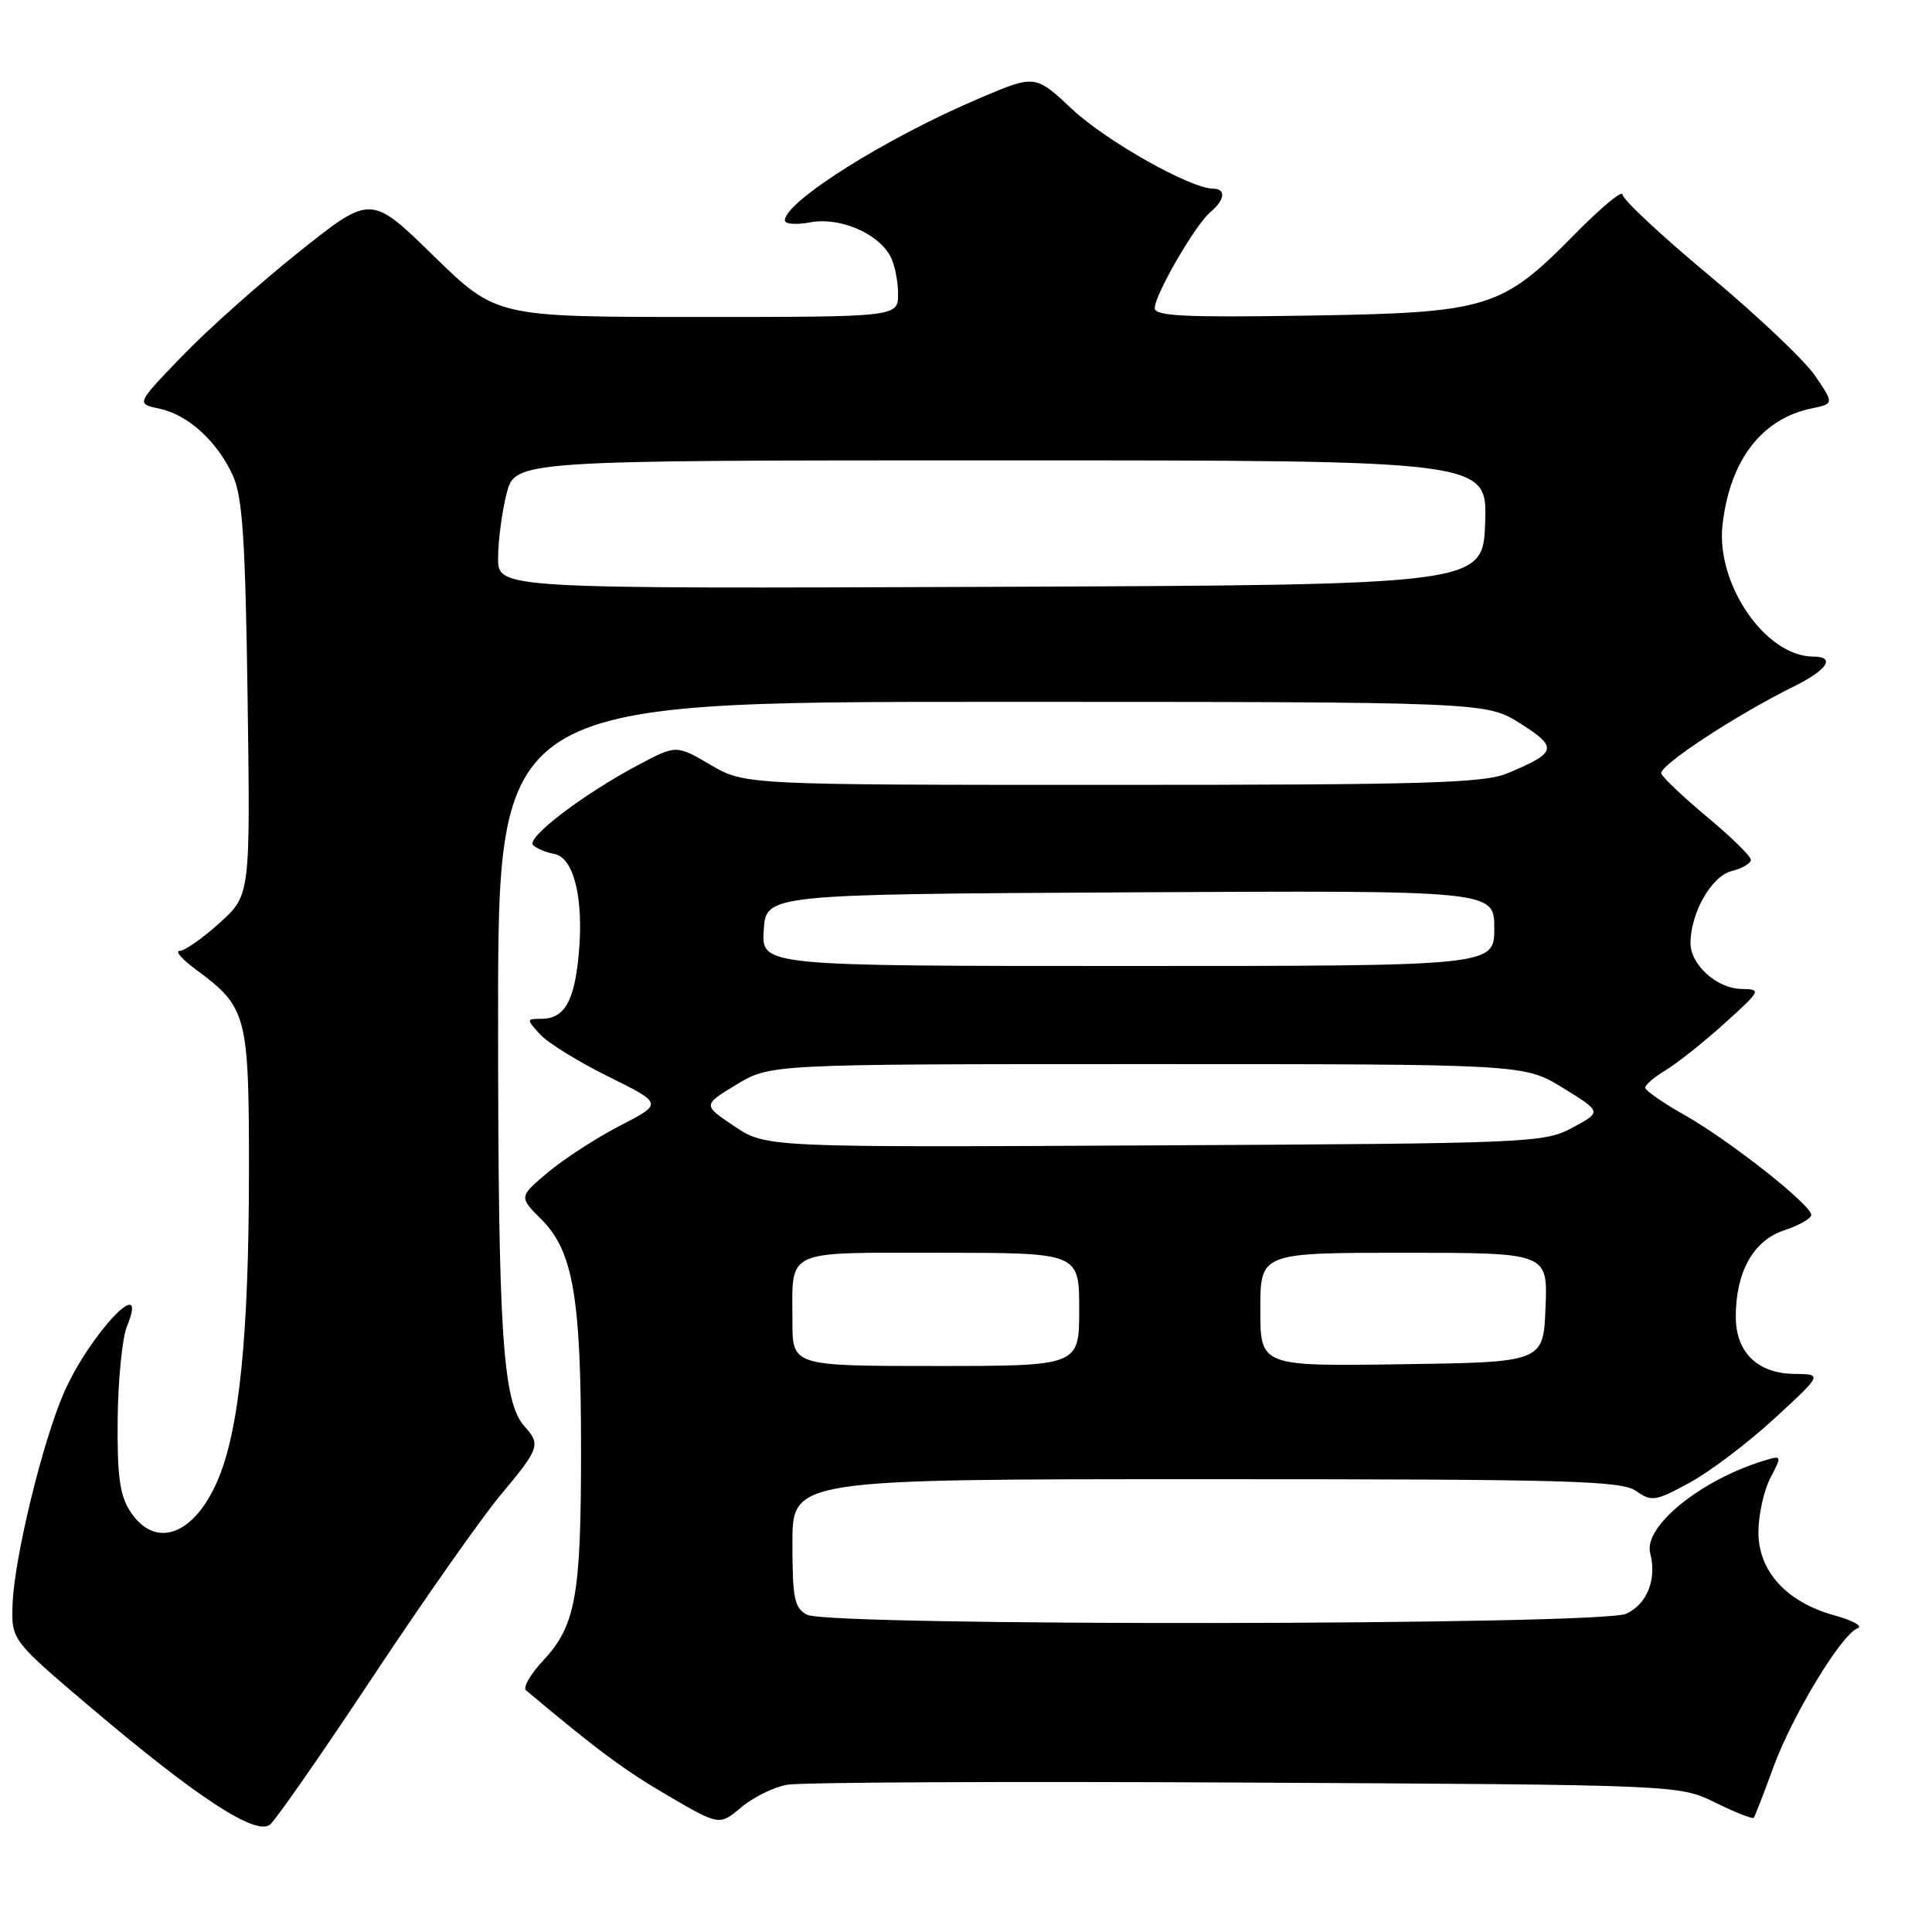 <?xml version="1.0" encoding="UTF-8" standalone="no"?>
<!DOCTYPE svg PUBLIC "-//W3C//DTD SVG 1.1//EN" "http://www.w3.org/Graphics/SVG/1.1/DTD/svg11.dtd" >
<svg xmlns="http://www.w3.org/2000/svg" xmlns:xlink="http://www.w3.org/1999/xlink" version="1.1" viewBox="0 0 256 256">
 <g >
 <path fill="currentColor"
d=" M 49.50 222.04 C 56.26 211.84 63.87 201.03 66.40 198.01 C 71.48 191.94 71.67 191.40 69.51 189.01 C 66.59 185.79 66.00 176.64 66.00 134.86 C 66.00 93.00 66.00 93.00 131.47 93.00 C 196.93 93.00 196.93 93.00 201.47 95.88 C 206.49 99.06 206.31 99.72 199.71 102.48 C 196.62 103.77 188.70 104.00 147.37 104.00 C 98.68 104.00 98.68 104.00 94.14 101.34 C 89.61 98.69 89.61 98.69 84.56 101.37 C 77.24 105.25 69.64 111.05 70.64 111.99 C 71.11 112.44 72.37 112.96 73.44 113.15 C 76.02 113.62 77.35 118.95 76.70 126.29 C 76.13 132.67 74.80 135.00 71.72 135.00 C 69.74 135.00 69.74 135.05 71.54 137.04 C 72.55 138.16 76.64 140.69 80.61 142.65 C 87.84 146.23 87.84 146.23 82.17 149.15 C 79.05 150.76 74.76 153.54 72.62 155.33 C 68.75 158.59 68.75 158.59 71.75 161.59 C 75.95 165.79 77.00 171.95 76.99 192.30 C 76.99 211.55 76.28 215.42 71.93 220.08 C 70.27 221.85 69.27 223.61 69.70 223.98 C 79.33 232.04 82.68 234.53 88.45 237.90 C 95.32 241.91 95.32 241.91 98.19 239.50 C 99.77 238.17 102.51 236.81 104.28 236.49 C 106.05 236.16 133.38 236.03 165.00 236.20 C 222.50 236.50 222.50 236.50 227.30 238.86 C 229.94 240.16 232.23 241.06 232.38 240.86 C 232.54 240.66 233.71 237.65 234.98 234.17 C 237.53 227.22 244.03 216.51 246.15 215.75 C 246.89 215.49 245.52 214.72 243.09 214.05 C 236.74 212.30 233.00 208.22 233.00 203.03 C 233.00 200.76 233.71 197.53 234.57 195.86 C 236.13 192.86 236.12 192.83 233.82 193.52 C 225.38 196.07 217.73 202.27 218.66 205.81 C 219.56 209.26 218.25 212.56 215.48 213.83 C 212.08 215.38 109.81 215.51 106.93 213.96 C 105.26 213.07 105.00 211.81 105.00 204.46 C 105.00 196.00 105.00 196.00 159.78 196.00 C 207.79 196.00 214.83 196.19 216.78 197.56 C 218.85 199.01 219.35 198.93 223.87 196.47 C 226.55 195.02 231.61 191.19 235.12 187.96 C 241.50 182.09 241.50 182.09 237.75 182.05 C 232.87 181.99 230.00 179.18 230.00 174.47 C 230.00 168.54 232.33 164.37 236.40 163.03 C 238.38 162.38 240.00 161.45 240.00 160.98 C 240.00 159.65 229.16 151.11 223.25 147.77 C 220.36 146.14 218.00 144.50 218.00 144.12 C 218.00 143.74 219.24 142.69 220.75 141.78 C 222.26 140.87 225.75 138.09 228.50 135.61 C 233.37 131.21 233.43 131.09 230.75 131.04 C 227.50 130.99 224.00 127.84 224.00 124.97 C 224.00 120.98 226.79 116.09 229.43 115.43 C 230.85 115.07 232.00 114.40 232.00 113.93 C 232.00 113.46 229.41 110.92 226.25 108.29 C 223.09 105.65 220.33 103.05 220.13 102.50 C 219.76 101.49 229.98 94.77 237.75 90.93 C 242.17 88.74 243.27 87.00 240.25 87.00 C 233.95 86.98 227.36 77.41 228.24 69.56 C 229.21 61.00 233.42 55.49 240.04 54.12 C 243.03 53.50 243.03 53.50 240.51 49.79 C 239.12 47.75 232.81 41.78 226.49 36.51 C 220.17 31.25 215.00 26.42 215.00 25.78 C 215.00 25.13 212.19 27.46 208.75 30.95 C 198.95 40.92 197.24 41.44 173.25 41.82 C 156.95 42.08 153.00 41.89 153.01 40.82 C 153.02 39.03 158.42 29.72 160.41 28.08 C 162.31 26.49 162.48 25.00 160.75 25.00 C 157.77 25.00 146.60 18.71 142.09 14.49 C 137.17 9.88 137.17 9.88 129.83 13.00 C 117.45 18.25 104.00 26.70 104.00 29.21 C 104.00 29.70 105.52 29.81 107.38 29.46 C 111.24 28.73 116.33 30.89 117.97 33.94 C 118.54 35.00 119.00 37.25 119.00 38.93 C 119.00 42.00 119.00 42.00 92.38 42.00 C 65.76 42.00 65.76 42.00 57.45 33.90 C 49.15 25.79 49.15 25.79 39.70 33.31 C 34.51 37.45 27.51 43.68 24.15 47.17 C 18.04 53.50 18.04 53.50 21.09 54.14 C 24.90 54.94 28.78 58.46 30.85 63.00 C 32.14 65.84 32.51 71.41 32.81 92.56 C 33.17 118.62 33.17 118.62 29.08 122.31 C 26.83 124.34 24.46 126.00 23.80 126.00 C 23.15 126.00 24.12 127.12 25.97 128.48 C 32.72 133.46 32.99 134.47 32.99 155.00 C 32.98 176.96 31.72 189.45 28.84 196.16 C 25.69 203.48 20.56 205.31 17.27 200.29 C 15.87 198.15 15.52 195.61 15.59 188.04 C 15.65 182.79 16.20 177.26 16.82 175.75 C 19.86 168.36 11.91 176.72 8.49 184.50 C 5.64 191.00 1.90 206.39 1.67 212.51 C 1.50 217.32 1.50 217.32 12.00 226.23 C 26.17 238.24 33.93 243.30 35.79 241.76 C 36.57 241.11 42.74 232.24 49.50 222.04 Z  M 105.00 175.08 C 105.00 165.39 103.68 166.00 124.61 166.00 C 143.00 166.00 143.00 166.00 143.00 173.50 C 143.00 181.00 143.00 181.00 124.00 181.00 C 105.00 181.00 105.00 181.00 105.00 175.08 Z  M 167.00 173.52 C 167.00 166.00 167.00 166.00 186.04 166.00 C 205.09 166.00 205.09 166.00 204.79 173.25 C 204.50 180.50 204.50 180.50 185.75 180.77 C 167.00 181.04 167.00 181.04 167.00 173.52 Z  M 97.30 149.23 C 93.11 146.42 93.11 146.42 97.59 143.71 C 102.08 141.00 102.08 141.00 152.03 141.00 C 201.97 141.00 201.97 141.00 207.11 144.16 C 212.25 147.33 212.25 147.33 208.38 149.41 C 204.61 151.44 203.04 151.51 153.00 151.77 C 101.50 152.04 101.50 152.04 97.30 149.23 Z  M 101.20 123.25 C 101.50 118.50 101.50 118.50 149.75 118.24 C 198.00 117.98 198.00 117.98 198.00 122.99 C 198.00 128.00 198.00 128.00 149.45 128.00 C 100.89 128.00 100.89 128.00 101.20 123.25 Z  M 66.00 73.95 C 66.00 71.71 66.50 67.89 67.12 65.44 C 68.24 61.00 68.24 61.00 132.66 61.00 C 197.08 61.00 197.08 61.00 196.79 69.25 C 196.50 77.50 196.50 77.50 131.25 77.76 C 66.00 78.01 66.00 78.01 66.00 73.95 Z "/>
</g>
</svg>